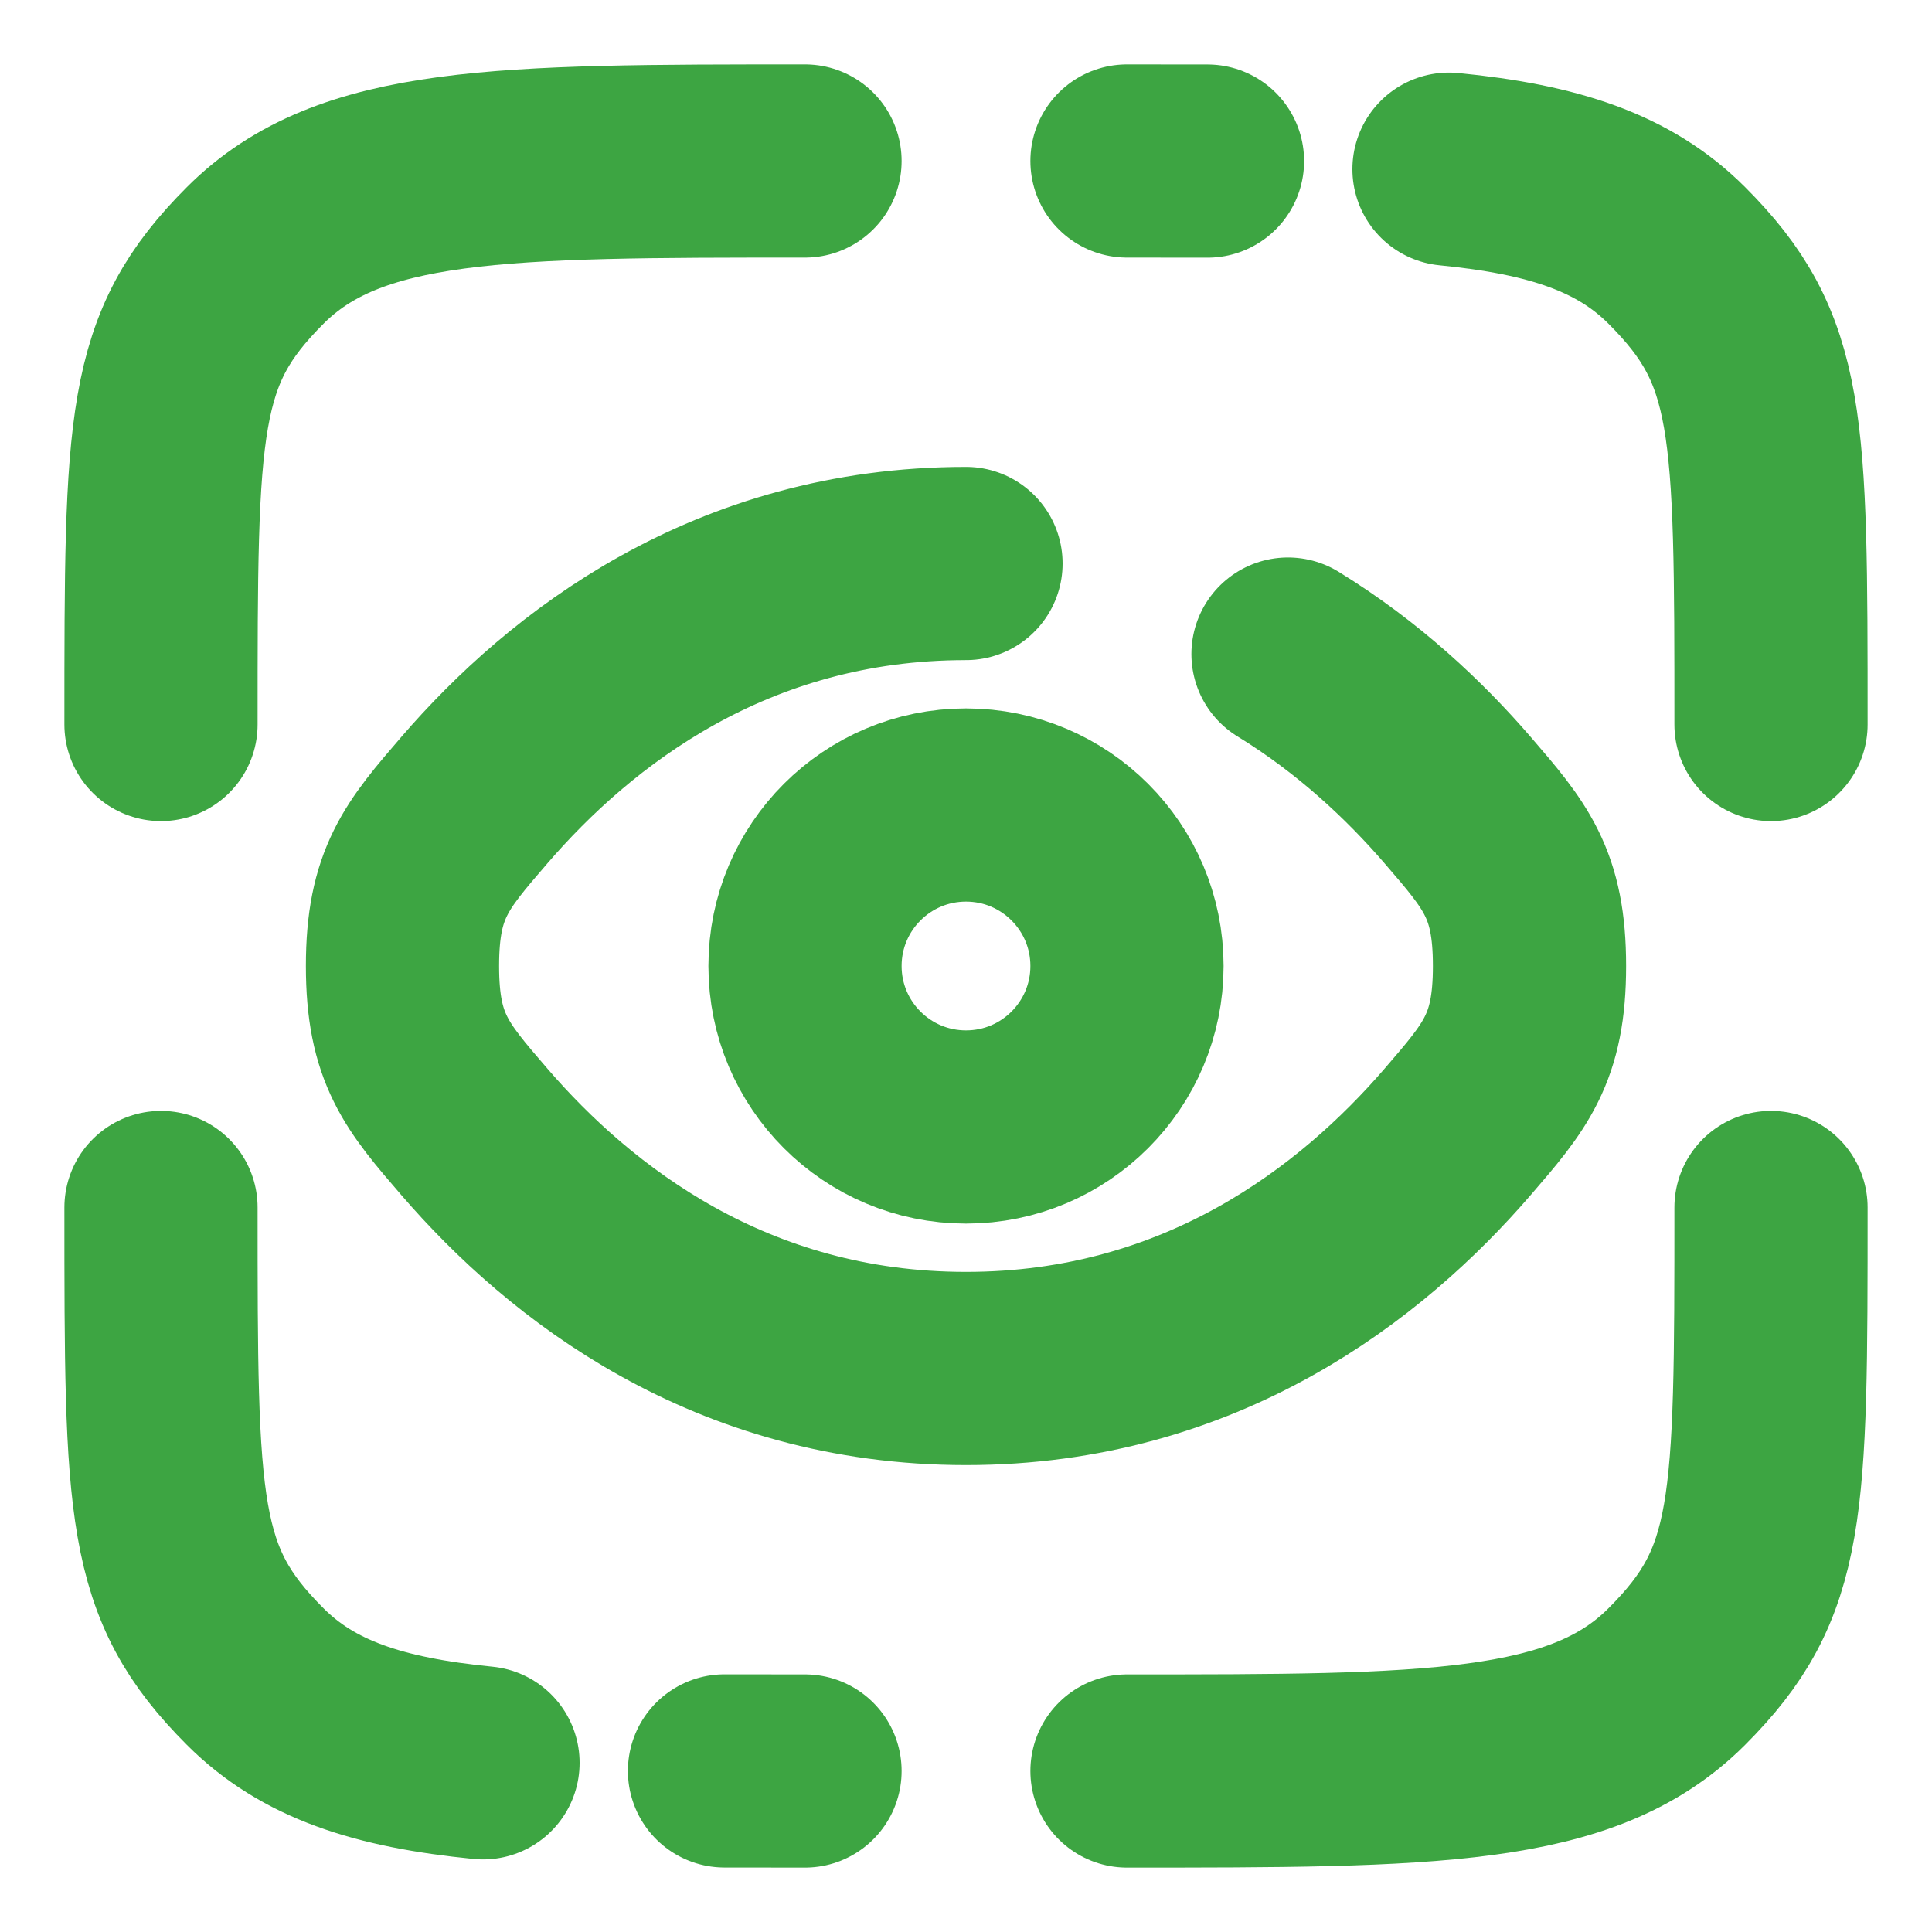 <svg width="100" height="100" viewBox="0 0 100 100" fill="none" xmlns="http://www.w3.org/2000/svg">
<path d="M91.667 62.5C91.667 78.213 91.667 81.904 86.785 86.785C81.904 91.667 74.047 91.667 58.333 91.667" stroke="#3DA542" stroke-width="10" stroke-linecap="round"/>
<path d="M41.667 8.333C25.953 8.333 18.096 8.333 13.215 13.215C8.333 18.096 8.333 21.787 8.333 37.5" stroke="#3DA542" stroke-width="10" stroke-linecap="round"/>
<path d="M50 29.167C37.803 29.167 29.502 35.676 24.552 41.417C22.073 44.293 20.833 45.731 20.833 50C20.833 54.269 22.073 55.707 24.552 58.583C29.502 64.324 37.803 70.833 50 70.833C62.197 70.833 70.498 64.324 75.448 58.583C77.927 55.707 79.167 54.269 79.167 50C79.167 45.731 77.927 44.293 75.448 41.417C73.218 38.831 70.308 36.088 66.667 33.855" stroke="#3DA542" stroke-width="10" stroke-linecap="round"/>
<path d="M50 58.333C54.602 58.333 58.333 54.602 58.333 50C58.333 45.398 54.602 41.667 50 41.667C45.398 41.667 41.667 45.398 41.667 50C41.667 54.602 45.398 58.333 50 58.333Z" stroke="#3DA542" stroke-width="10"/>
<path d="M41.667 91.667C40.212 91.667 38.824 91.667 37.5 91.663M8.333 62.5C8.333 78.213 8.333 81.904 13.215 86.785C15.936 89.507 19.583 90.711 25 91.244" stroke="#3DA542" stroke-width="10" stroke-linecap="round"/>
<path d="M58.333 8.333C59.788 8.333 61.176 8.333 62.5 8.337M91.667 37.5C91.667 21.787 91.667 18.096 86.785 13.215C84.063 10.493 80.417 9.289 75 8.756" stroke="#3DA542" stroke-width="10" stroke-linecap="round"/>
</svg>
